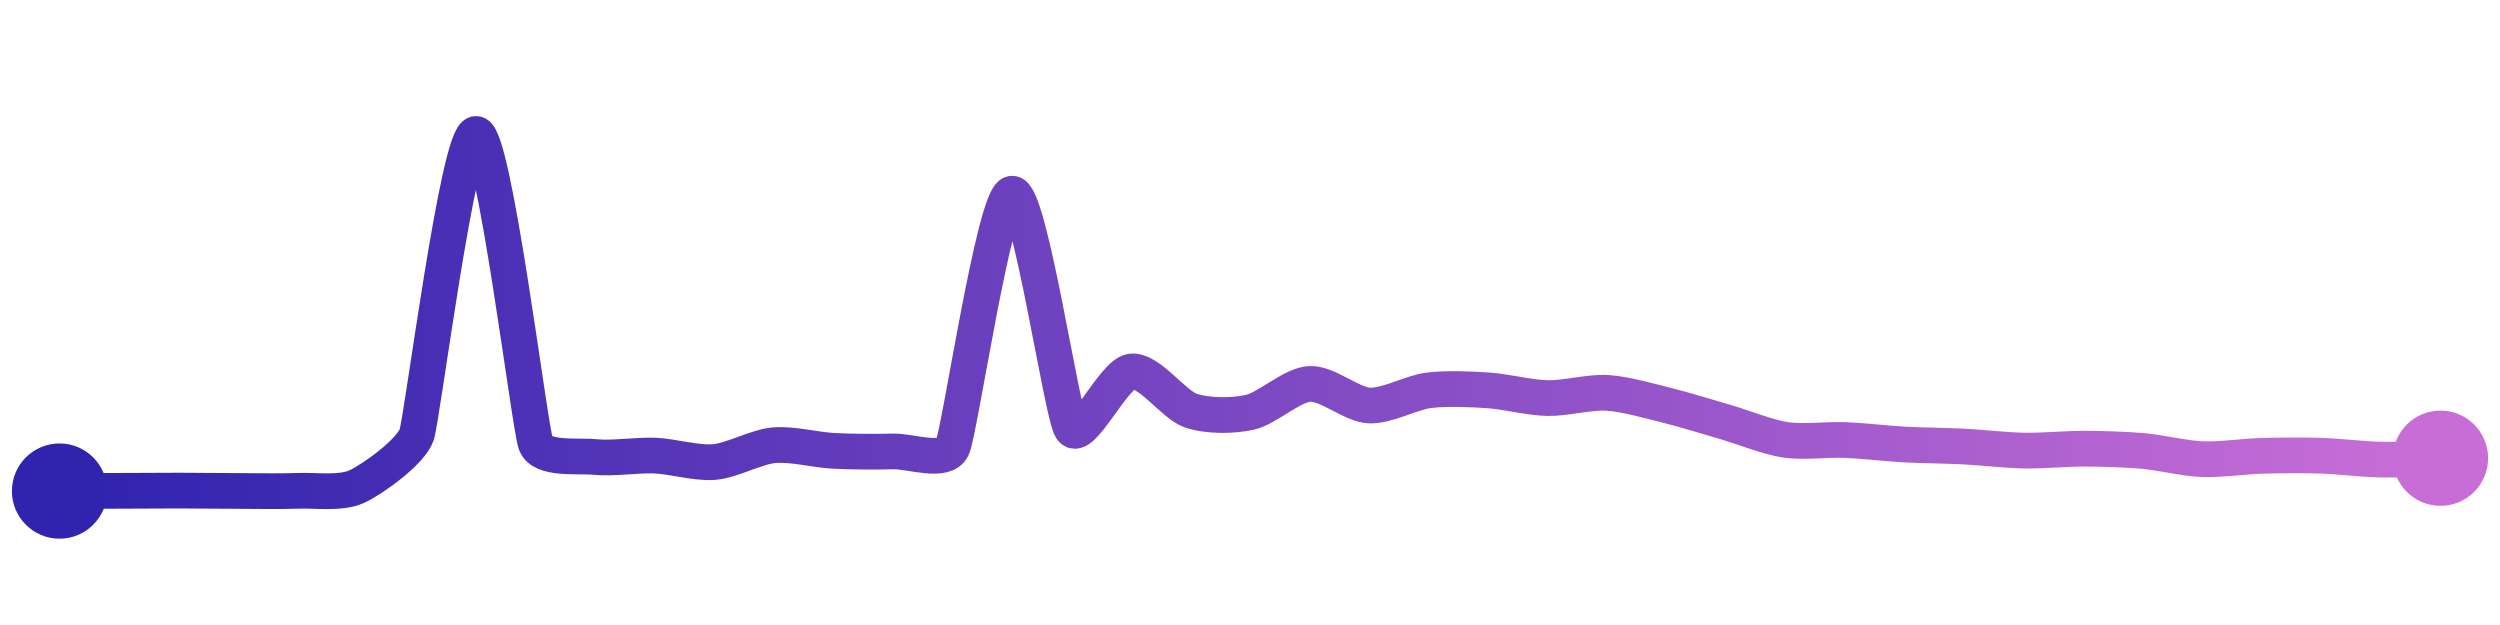 <svg width="200" height="50" viewBox="0 0 210 50" xmlns="http://www.w3.org/2000/svg">
    <defs>
        <linearGradient x1="0%" y1="0%" x2="100%" y2="0%" id="a">
            <stop stop-color="#3023AE" offset="0%"/>
            <stop stop-color="#C86DD7" offset="100%"/>
        </linearGradient>
    </defs>
    <path stroke="url(#a)"
          stroke-width="3"
          stroke-linejoin="round"
          stroke-linecap="round"
          d="M5 40 C 6.5 39.99, 8.5 39.99, 10 39.98 S 13.5 39.96, 15 39.96 S 18.5 39.99, 20 39.99 S 23.5 40.04, 25 39.98 S 28.64 40.25, 30 39.61 S 34.52 36.69, 35 35.27 S 38.5 9.89, 40 10 S 44.48 34.59, 45 36 S 48.51 36.99, 50 37.14 S 53.5 36.96, 55 37.02 S 58.51 37.69, 60 37.56 S 63.51 36.29, 65 36.15 S 68.5 36.54, 70 36.62 S 73.5 36.71, 75 36.67 S 79.37 37.71, 80 36.35 S 83.52 15.25, 85 15.02 S 89.17 33.52, 90 34.77 S 93.52 30.19, 95 29.96 S 98.58 32.74, 100 33.23 S 103.54 33.71, 105 33.38 S 108.5 31.09, 110 31 S 113.5 32.73, 115 32.81 S 118.51 31.73, 120 31.54 S 123.5 31.44, 125 31.54 S 128.5 32.16, 130 32.19 S 133.5 31.66, 135 31.75 S 138.54 32.43, 140 32.79 S 143.56 33.8, 145 34.22 S 148.52 35.48, 150 35.7 S 153.5 35.65, 155 35.71 S 158.5 36.01, 160 36.09 S 163.5 36.18, 165 36.26 S 168.5 36.57, 170 36.6 S 173.5 36.44, 175 36.44 S 178.51 36.5, 180 36.63 S 183.5 37.26, 185 37.32 S 188.5 37.08, 190 37.04 S 193.5 36.98, 195 37.03 S 198.5 37.33, 200 37.36 S 203.5 37.28, 205 37.24"
          fill="none"/>
    <circle r="4" cx="5" cy="40" fill="#3023AE"/>
    <circle r="4" cx="205" cy="37.24" fill="#C86DD7"/>      
</svg>